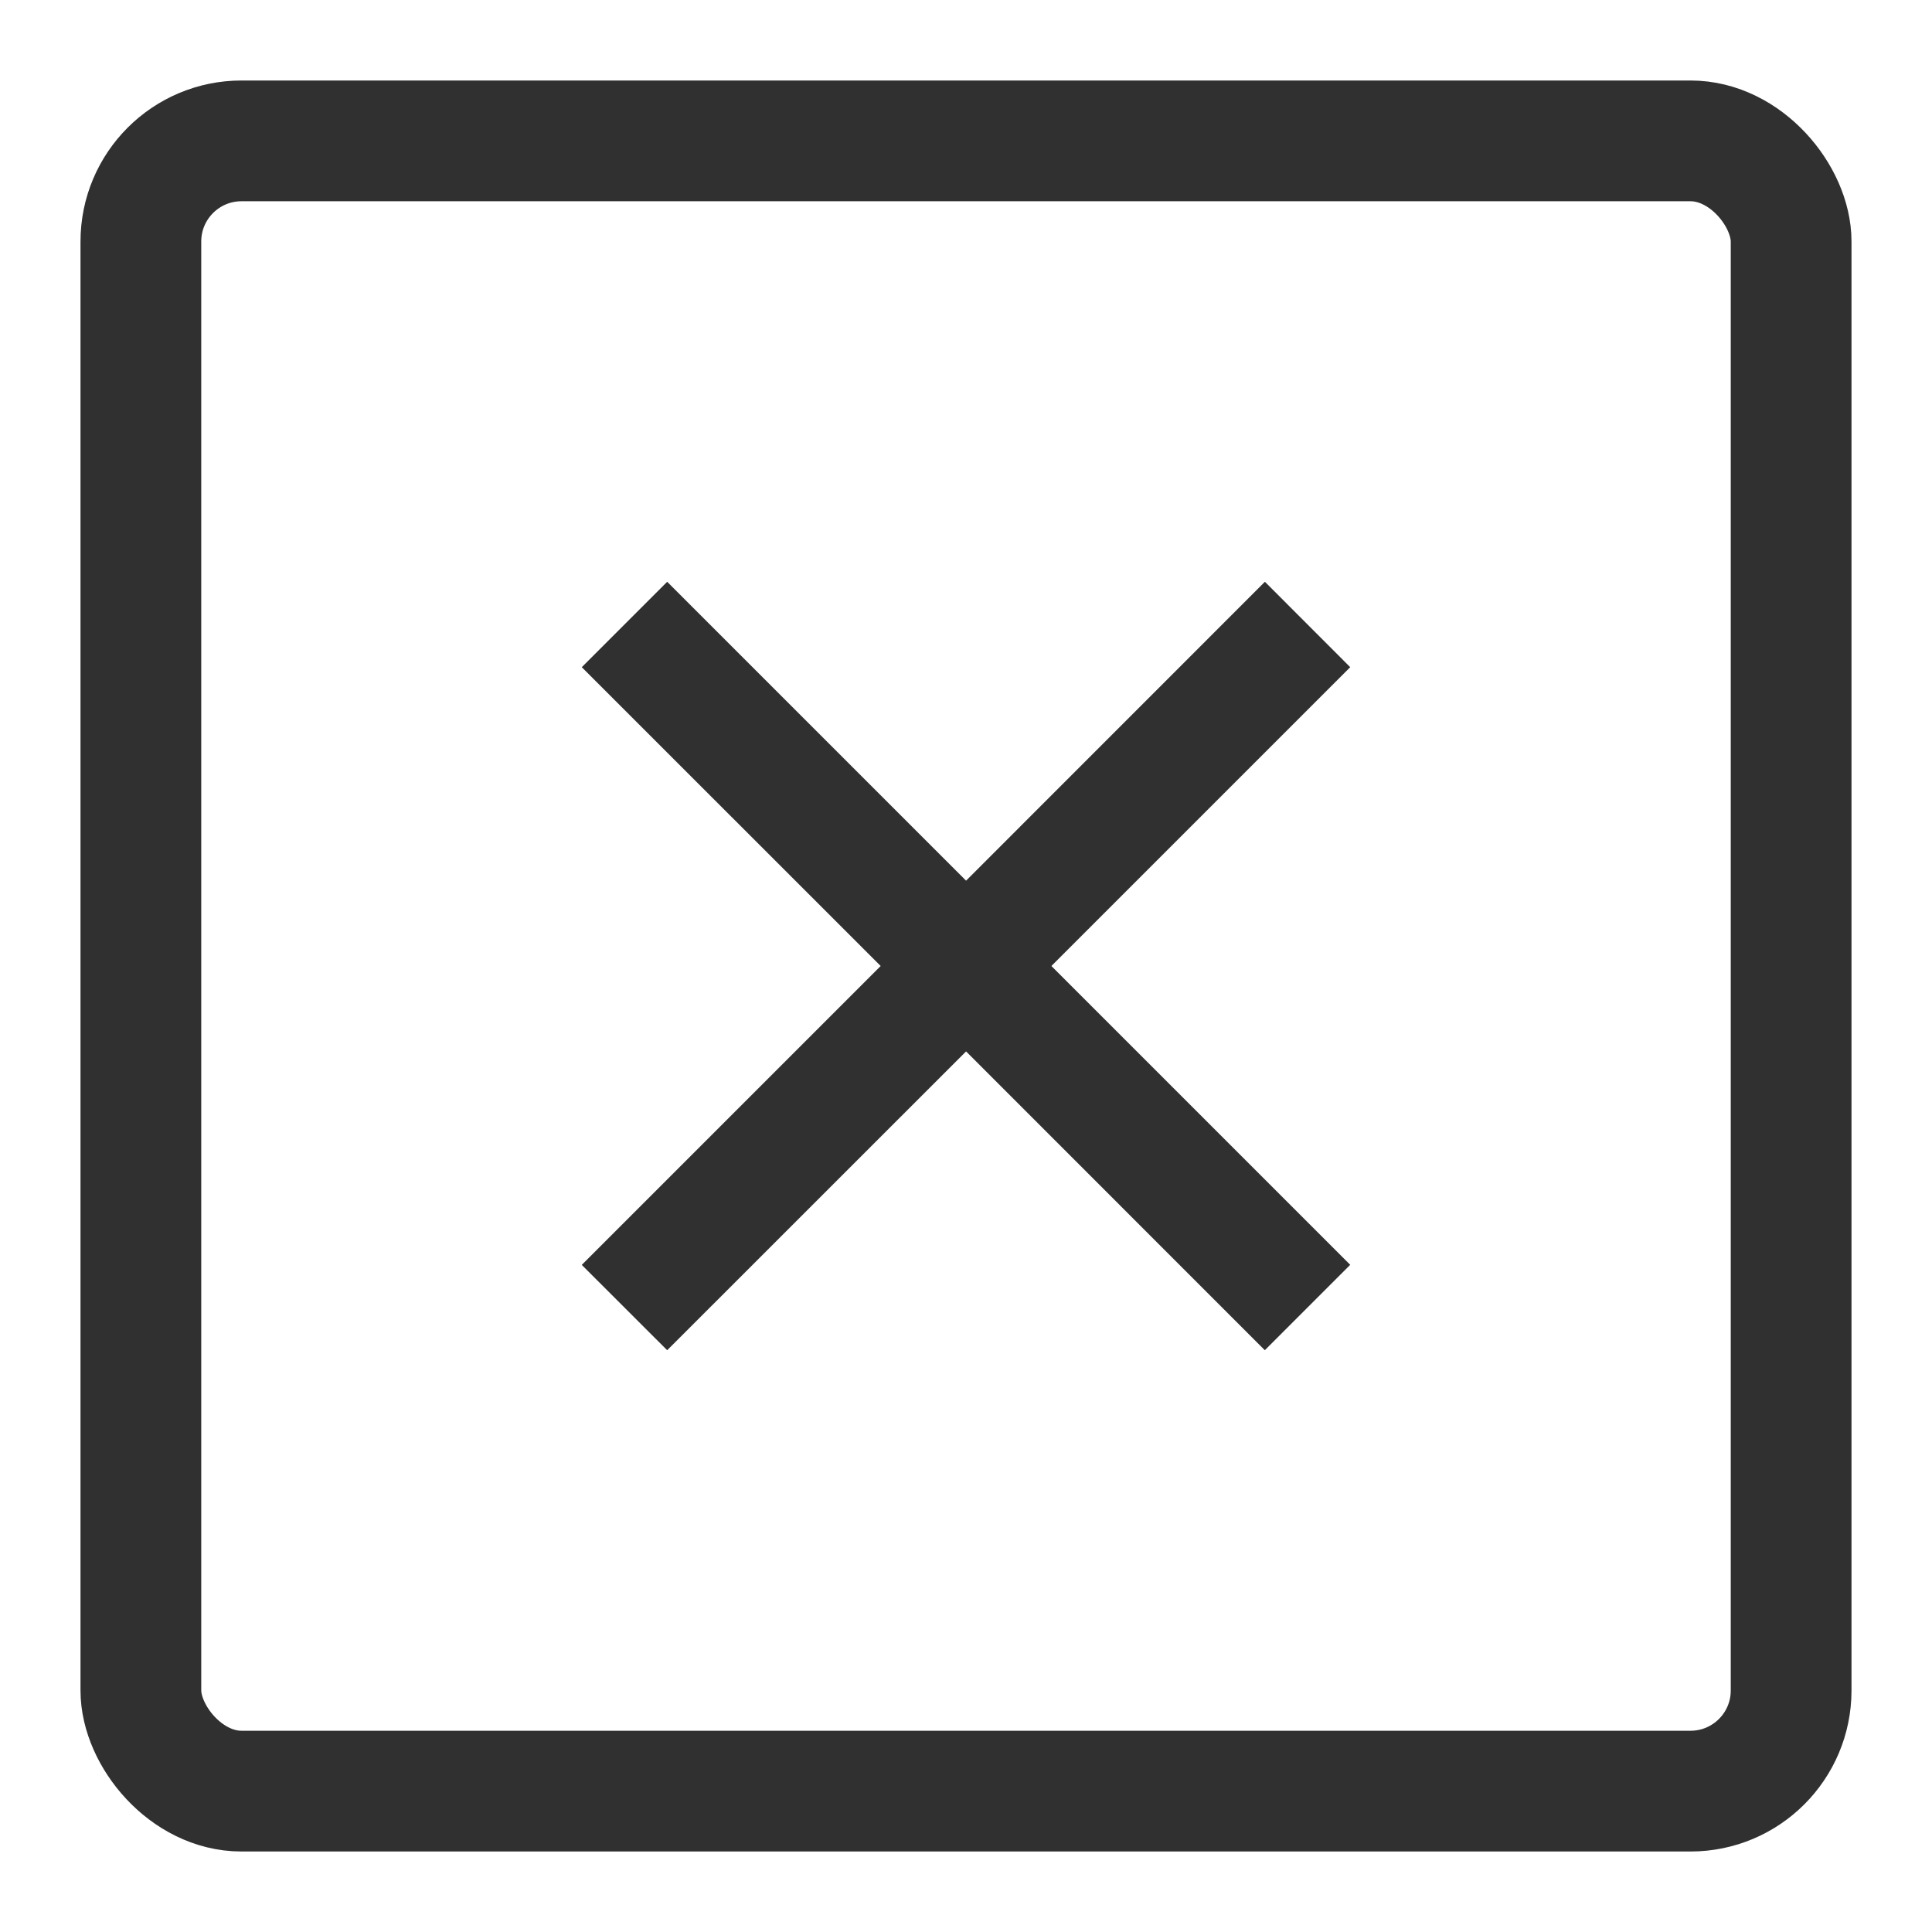 <svg width="24" height="24" viewBox="0 0 24 24" fill="none" xmlns="http://www.w3.org/2000/svg">
<rect x="1.75" y="1.75" width="20.5" height="20.5" rx="1.25" stroke="#303030" stroke-width="1.5"/>
<path fill-rule="evenodd" clip-rule="evenodd" d="M10.94 12L7.227 15.713L8.288 16.773L12.001 13.061L15.712 16.773L16.773 15.712L13.061 12L16.773 8.288L15.713 7.227L12.001 10.94L8.288 7.227L7.227 8.288L10.94 12Z" fill="#303030"/>
</svg>
